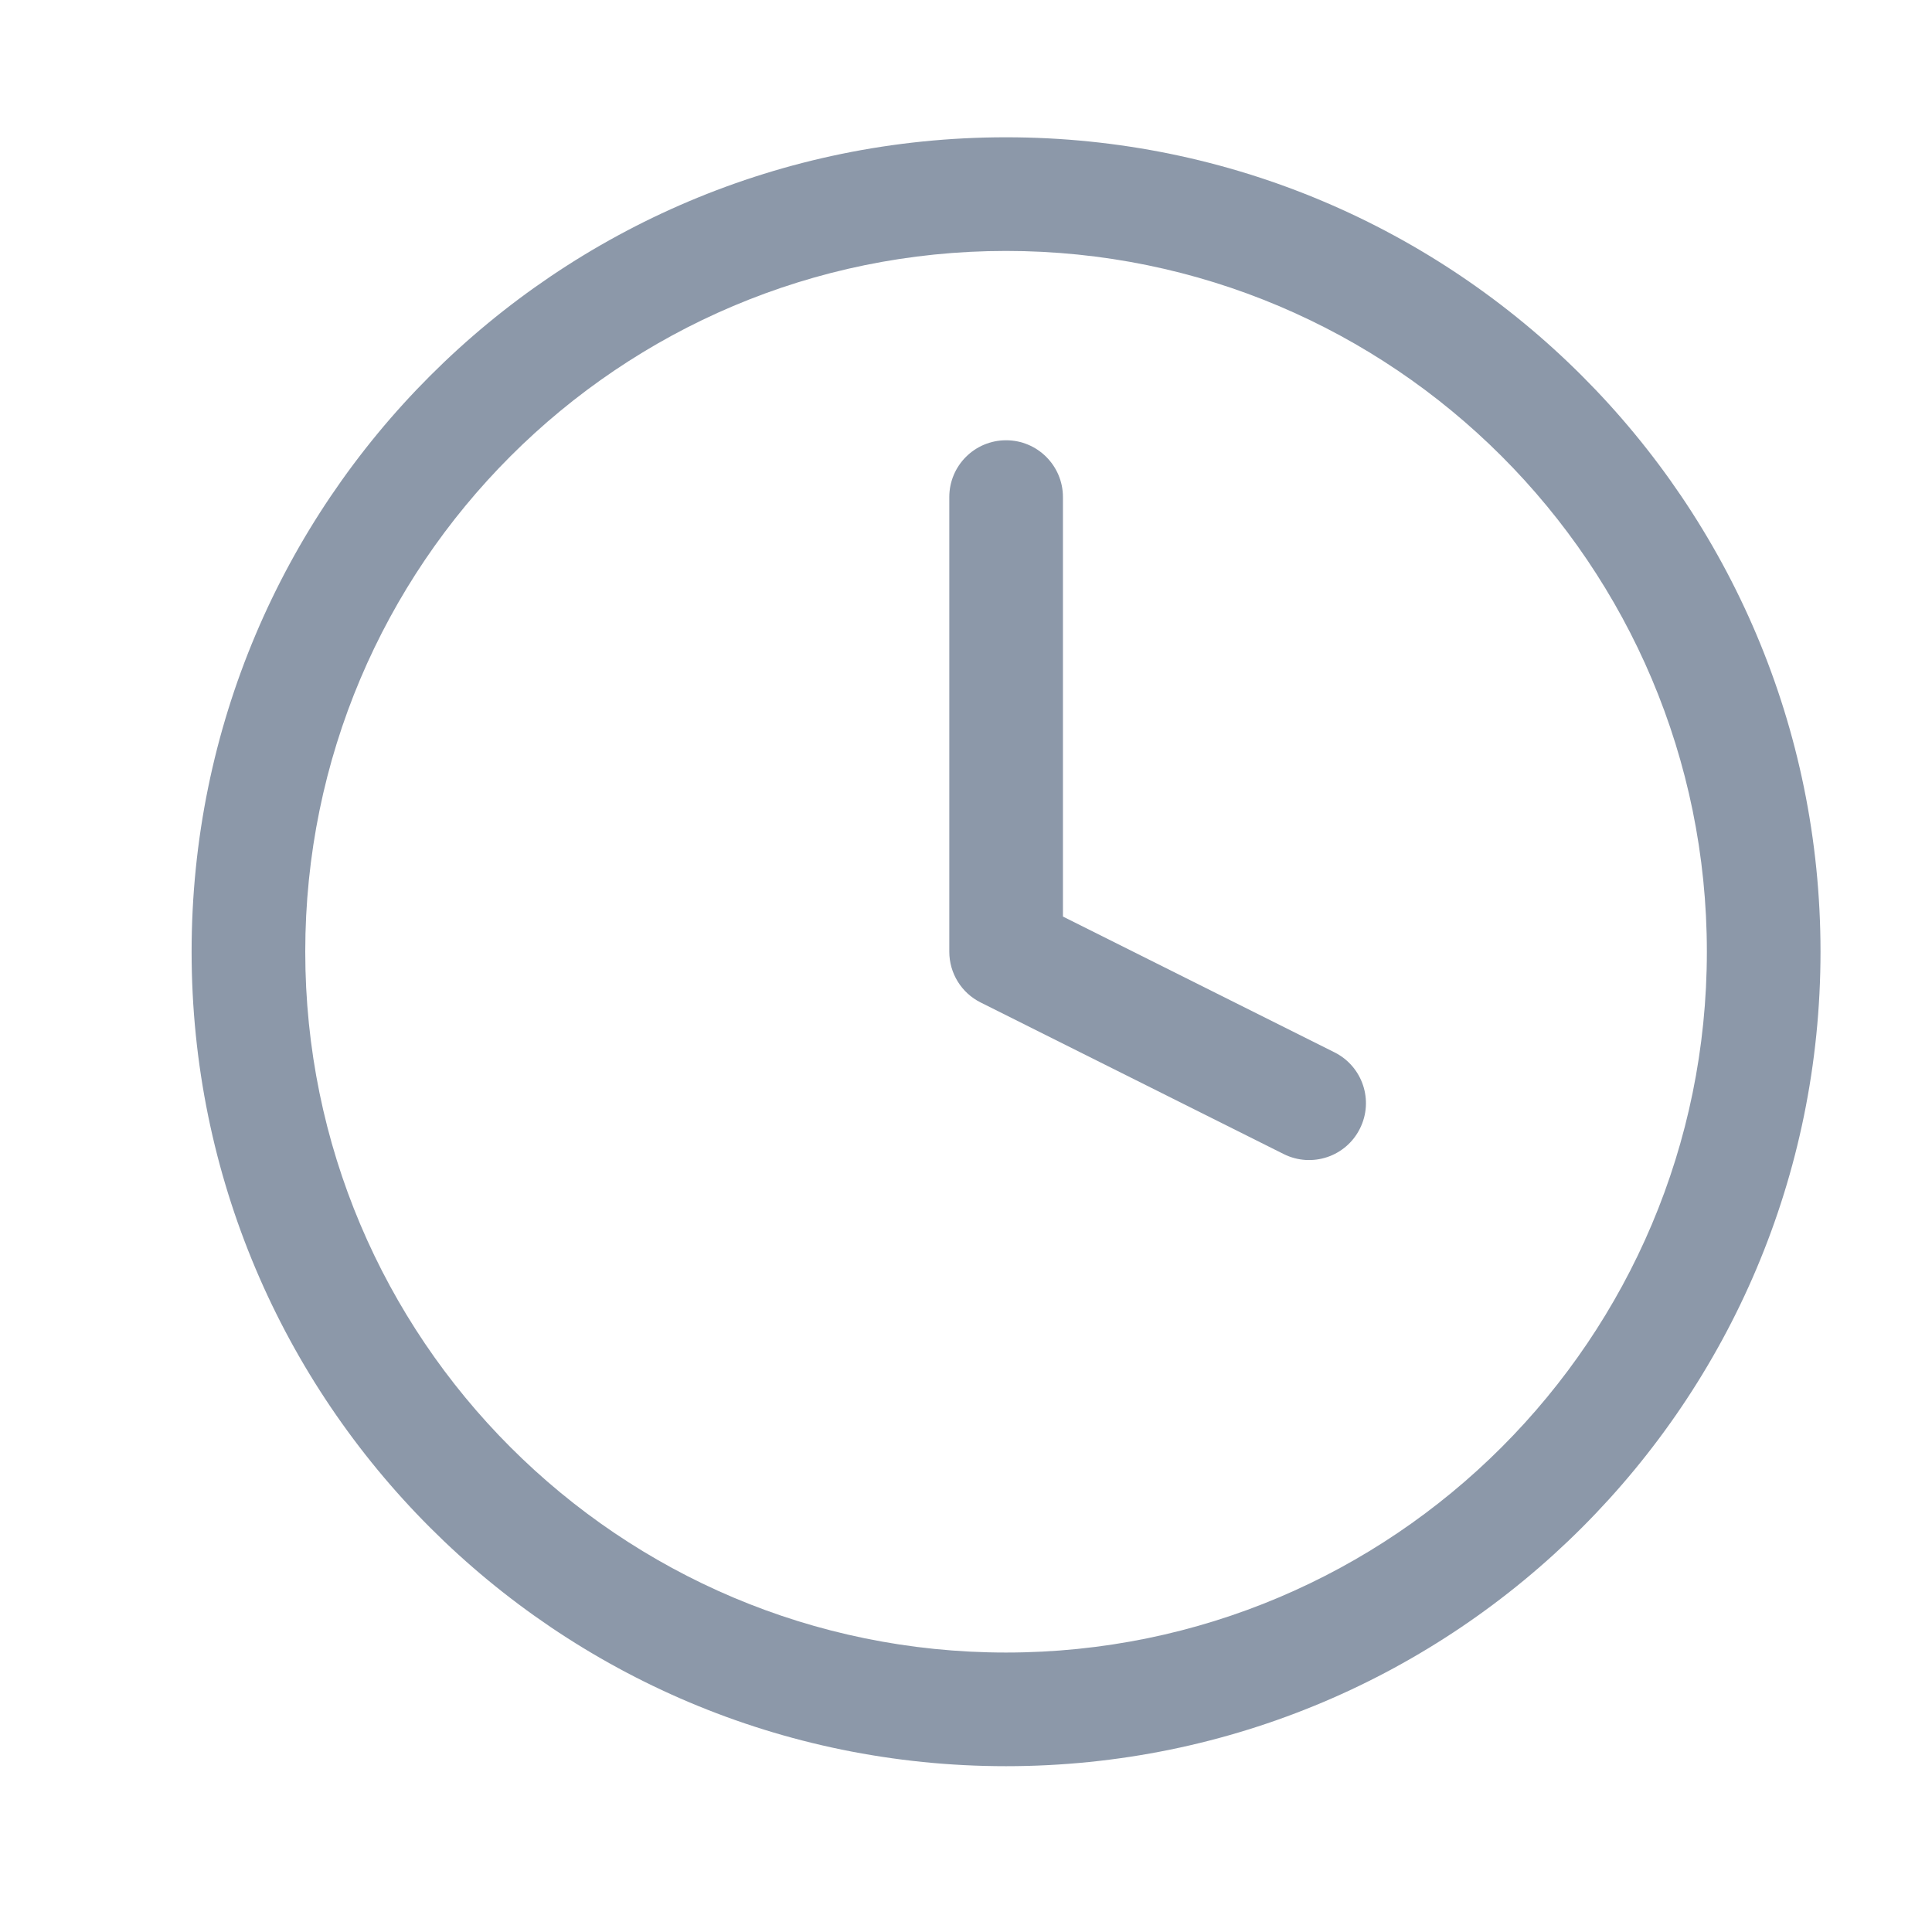 <svg fill="none" viewBox="0 0 17 17" xmlns="http://www.w3.org/2000/svg">
    <path clip-rule="evenodd" d="M1.686 8.374C1.686 4.416 4.894 1.208 8.852 1.208C12.81 1.208 16.019 4.416 16.019 8.374C16.019 12.332 12.81 15.541 8.852 15.541C4.894 15.541 1.686 12.332 1.686 8.374ZM8.852 2.208C5.447 2.208 2.686 4.969 2.686 8.374C2.686 11.78 5.447 14.541 8.852 14.541C12.258 14.541 15.019 11.78 15.019 8.374C15.019 4.969 12.258 2.208 8.852 2.208Z" fill="#8C98A9" fill-rule="evenodd"/>
    <path clip-rule="evenodd" d="M8.853 3.874C9.129 3.874 9.353 4.098 9.353 4.374V8.065L11.743 9.26C11.99 9.384 12.09 9.684 11.966 9.931C11.843 10.178 11.543 10.278 11.296 10.155L8.629 8.821C8.46 8.737 8.353 8.564 8.353 8.374V4.374C8.353 4.098 8.576 3.874 8.853 3.874Z" fill="#8C98A9" fill-rule="evenodd"/>
</svg>
